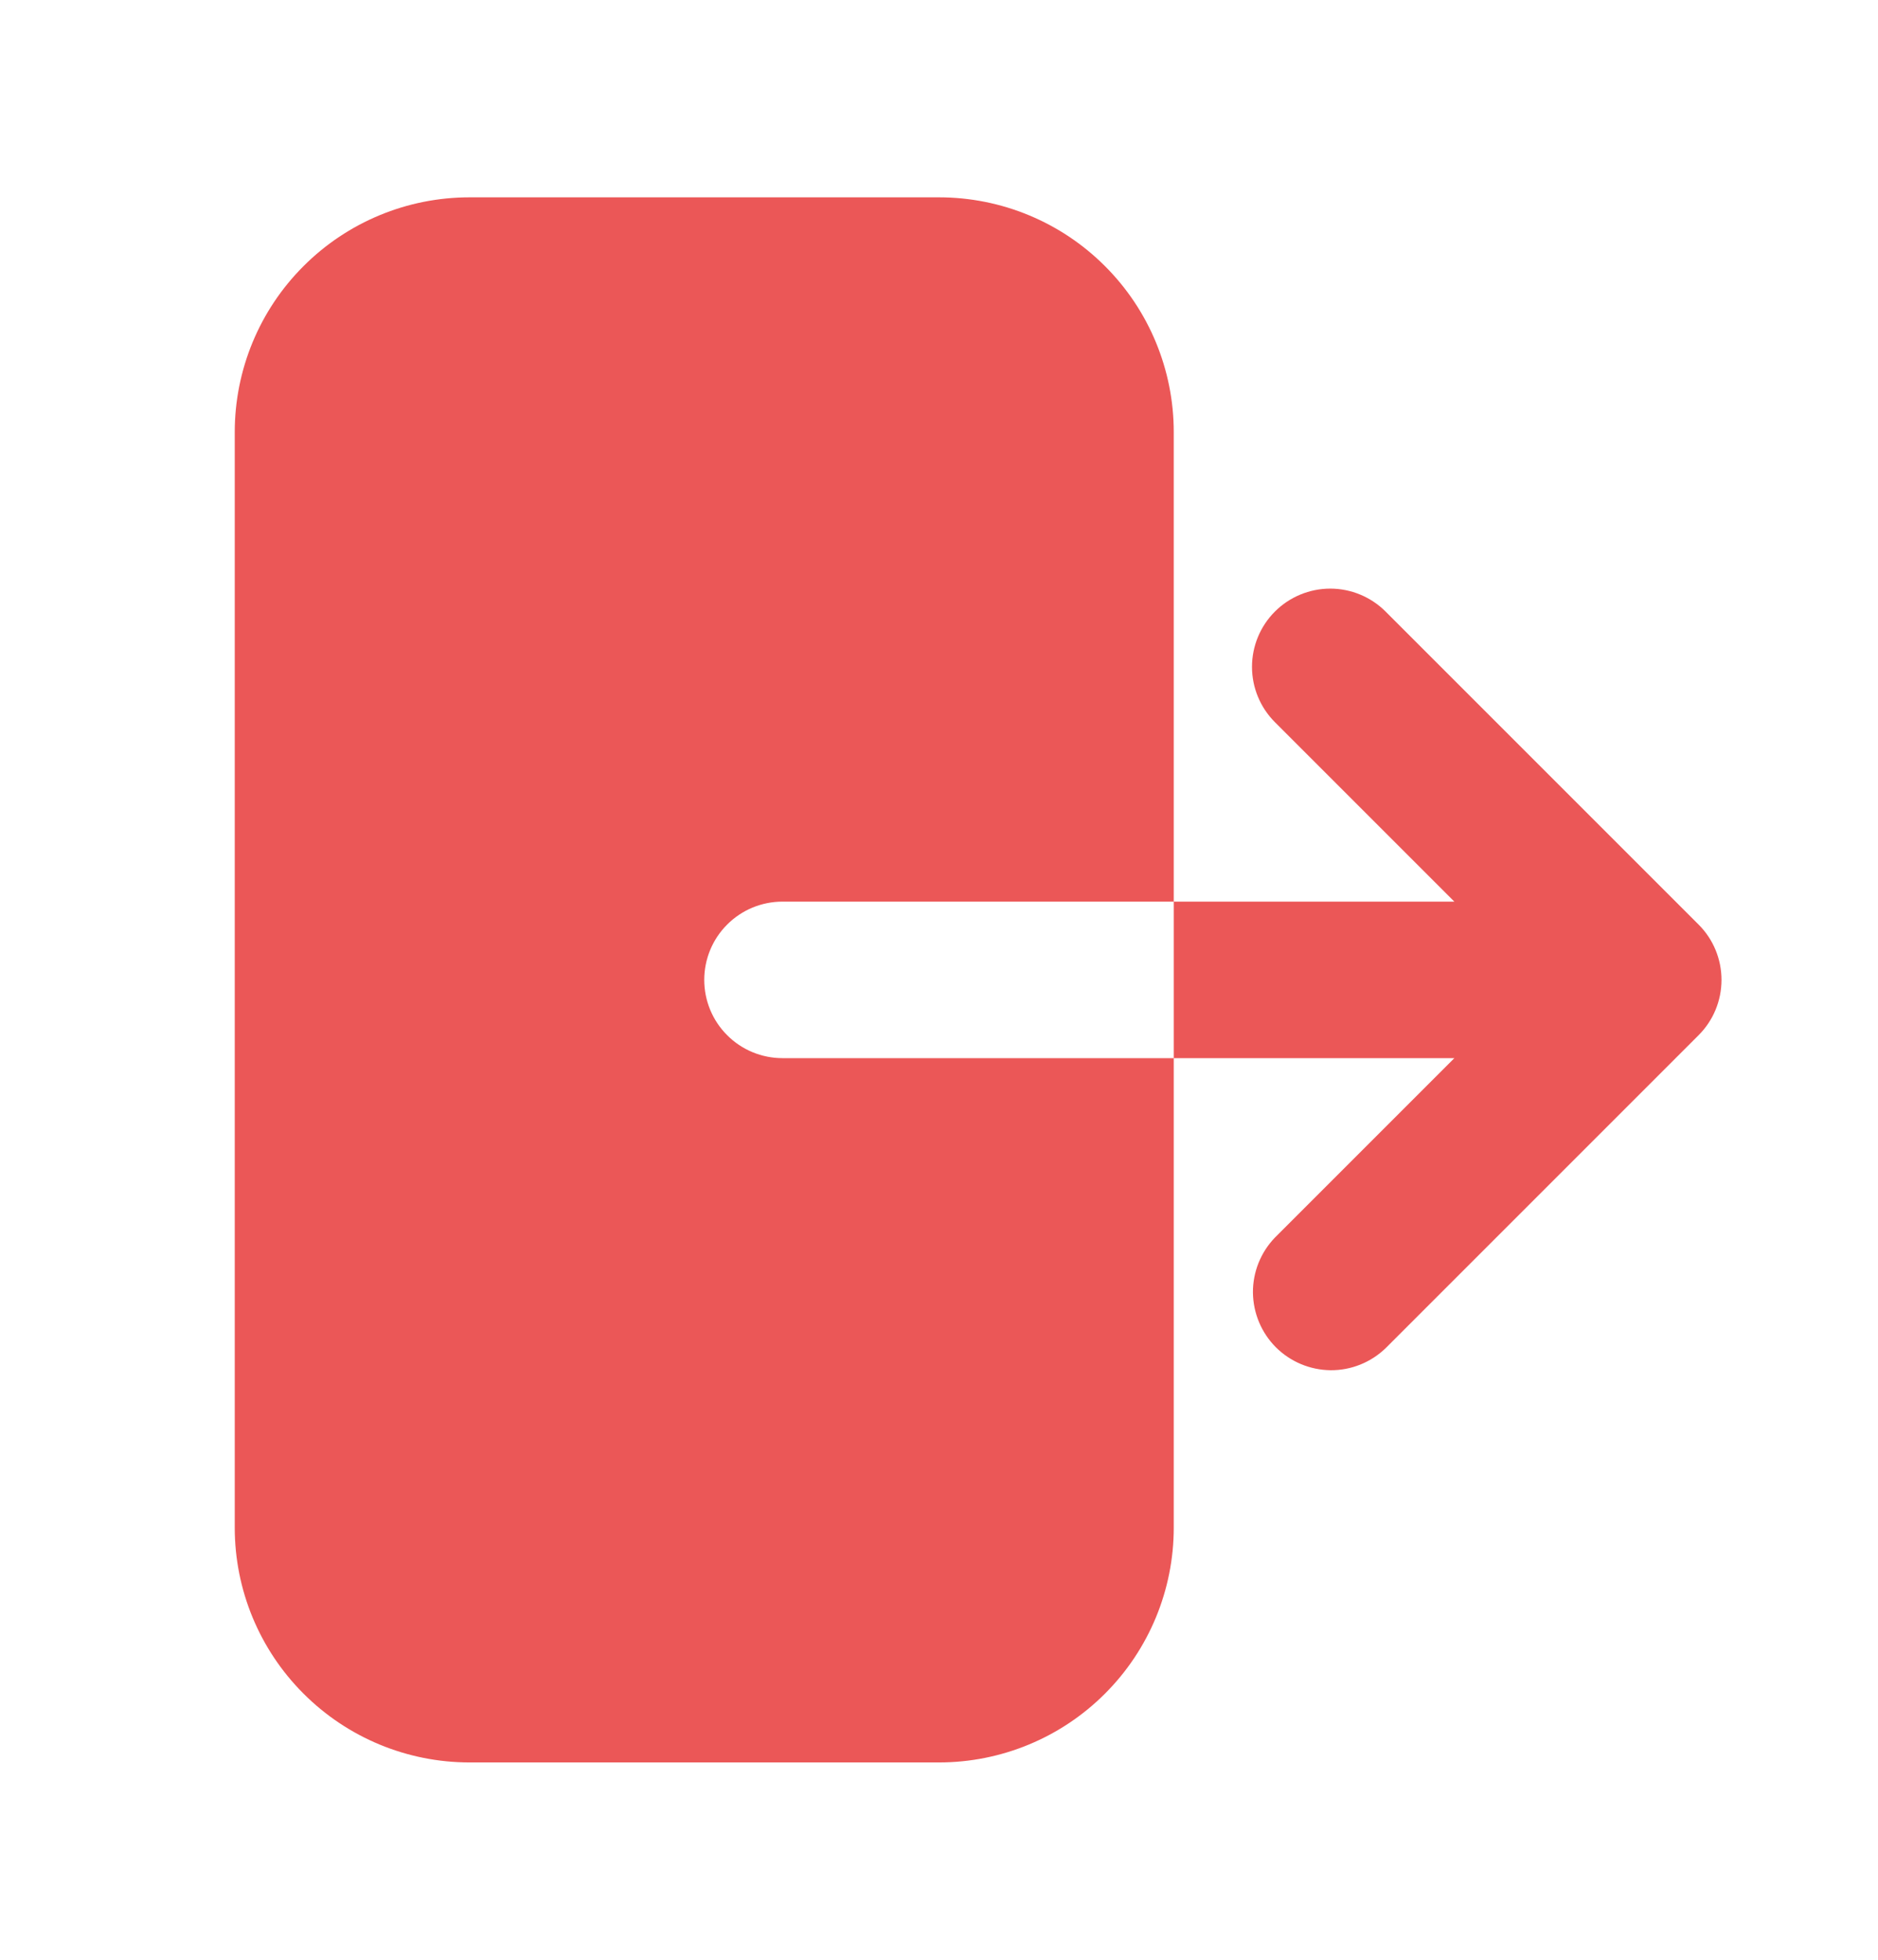 <svg width="23" height="24" viewBox="0 0 24 24" fill="none" xmlns="http://www.w3.org/2000/svg">
<path fill-rule="evenodd" clip-rule="evenodd" d="M6 2C5.204 2 4.441 2.316 3.879 2.879C3.316 3.441 3 4.204 3 5V19C3 19.796 3.316 20.559 3.879 21.121C4.441 21.684 5.204 22 6 22H12C12.796 22 13.559 21.684 14.121 21.121C14.684 20.559 15 19.796 15 19V5C15 4.204 14.684 3.441 14.121 2.879C13.559 2.316 12.796 2 12 2H6ZM16.293 7.293C16.48 7.106 16.735 7 17 7C17.265 7 17.52 7.106 17.707 7.293L21.707 11.293C21.895 11.48 22 11.735 22 12C22 12.265 21.895 12.52 21.707 12.707L17.707 16.707C17.518 16.889 17.266 16.99 17.004 16.988C16.741 16.985 16.491 16.88 16.305 16.695C16.12 16.509 16.015 16.259 16.012 15.996C16.01 15.734 16.111 15.482 16.293 15.293L18.586 13H10C9.735 13 9.48 12.895 9.293 12.707C9.105 12.52 9 12.265 9 12C9 11.735 9.105 11.48 9.293 11.293C9.48 11.105 9.735 11 10 11H18.586L16.293 8.707C16.105 8.519 16 8.265 16 8C16 7.735 16.105 7.481 16.293 7.293Z" fill="#EB5757"/>
</svg>
